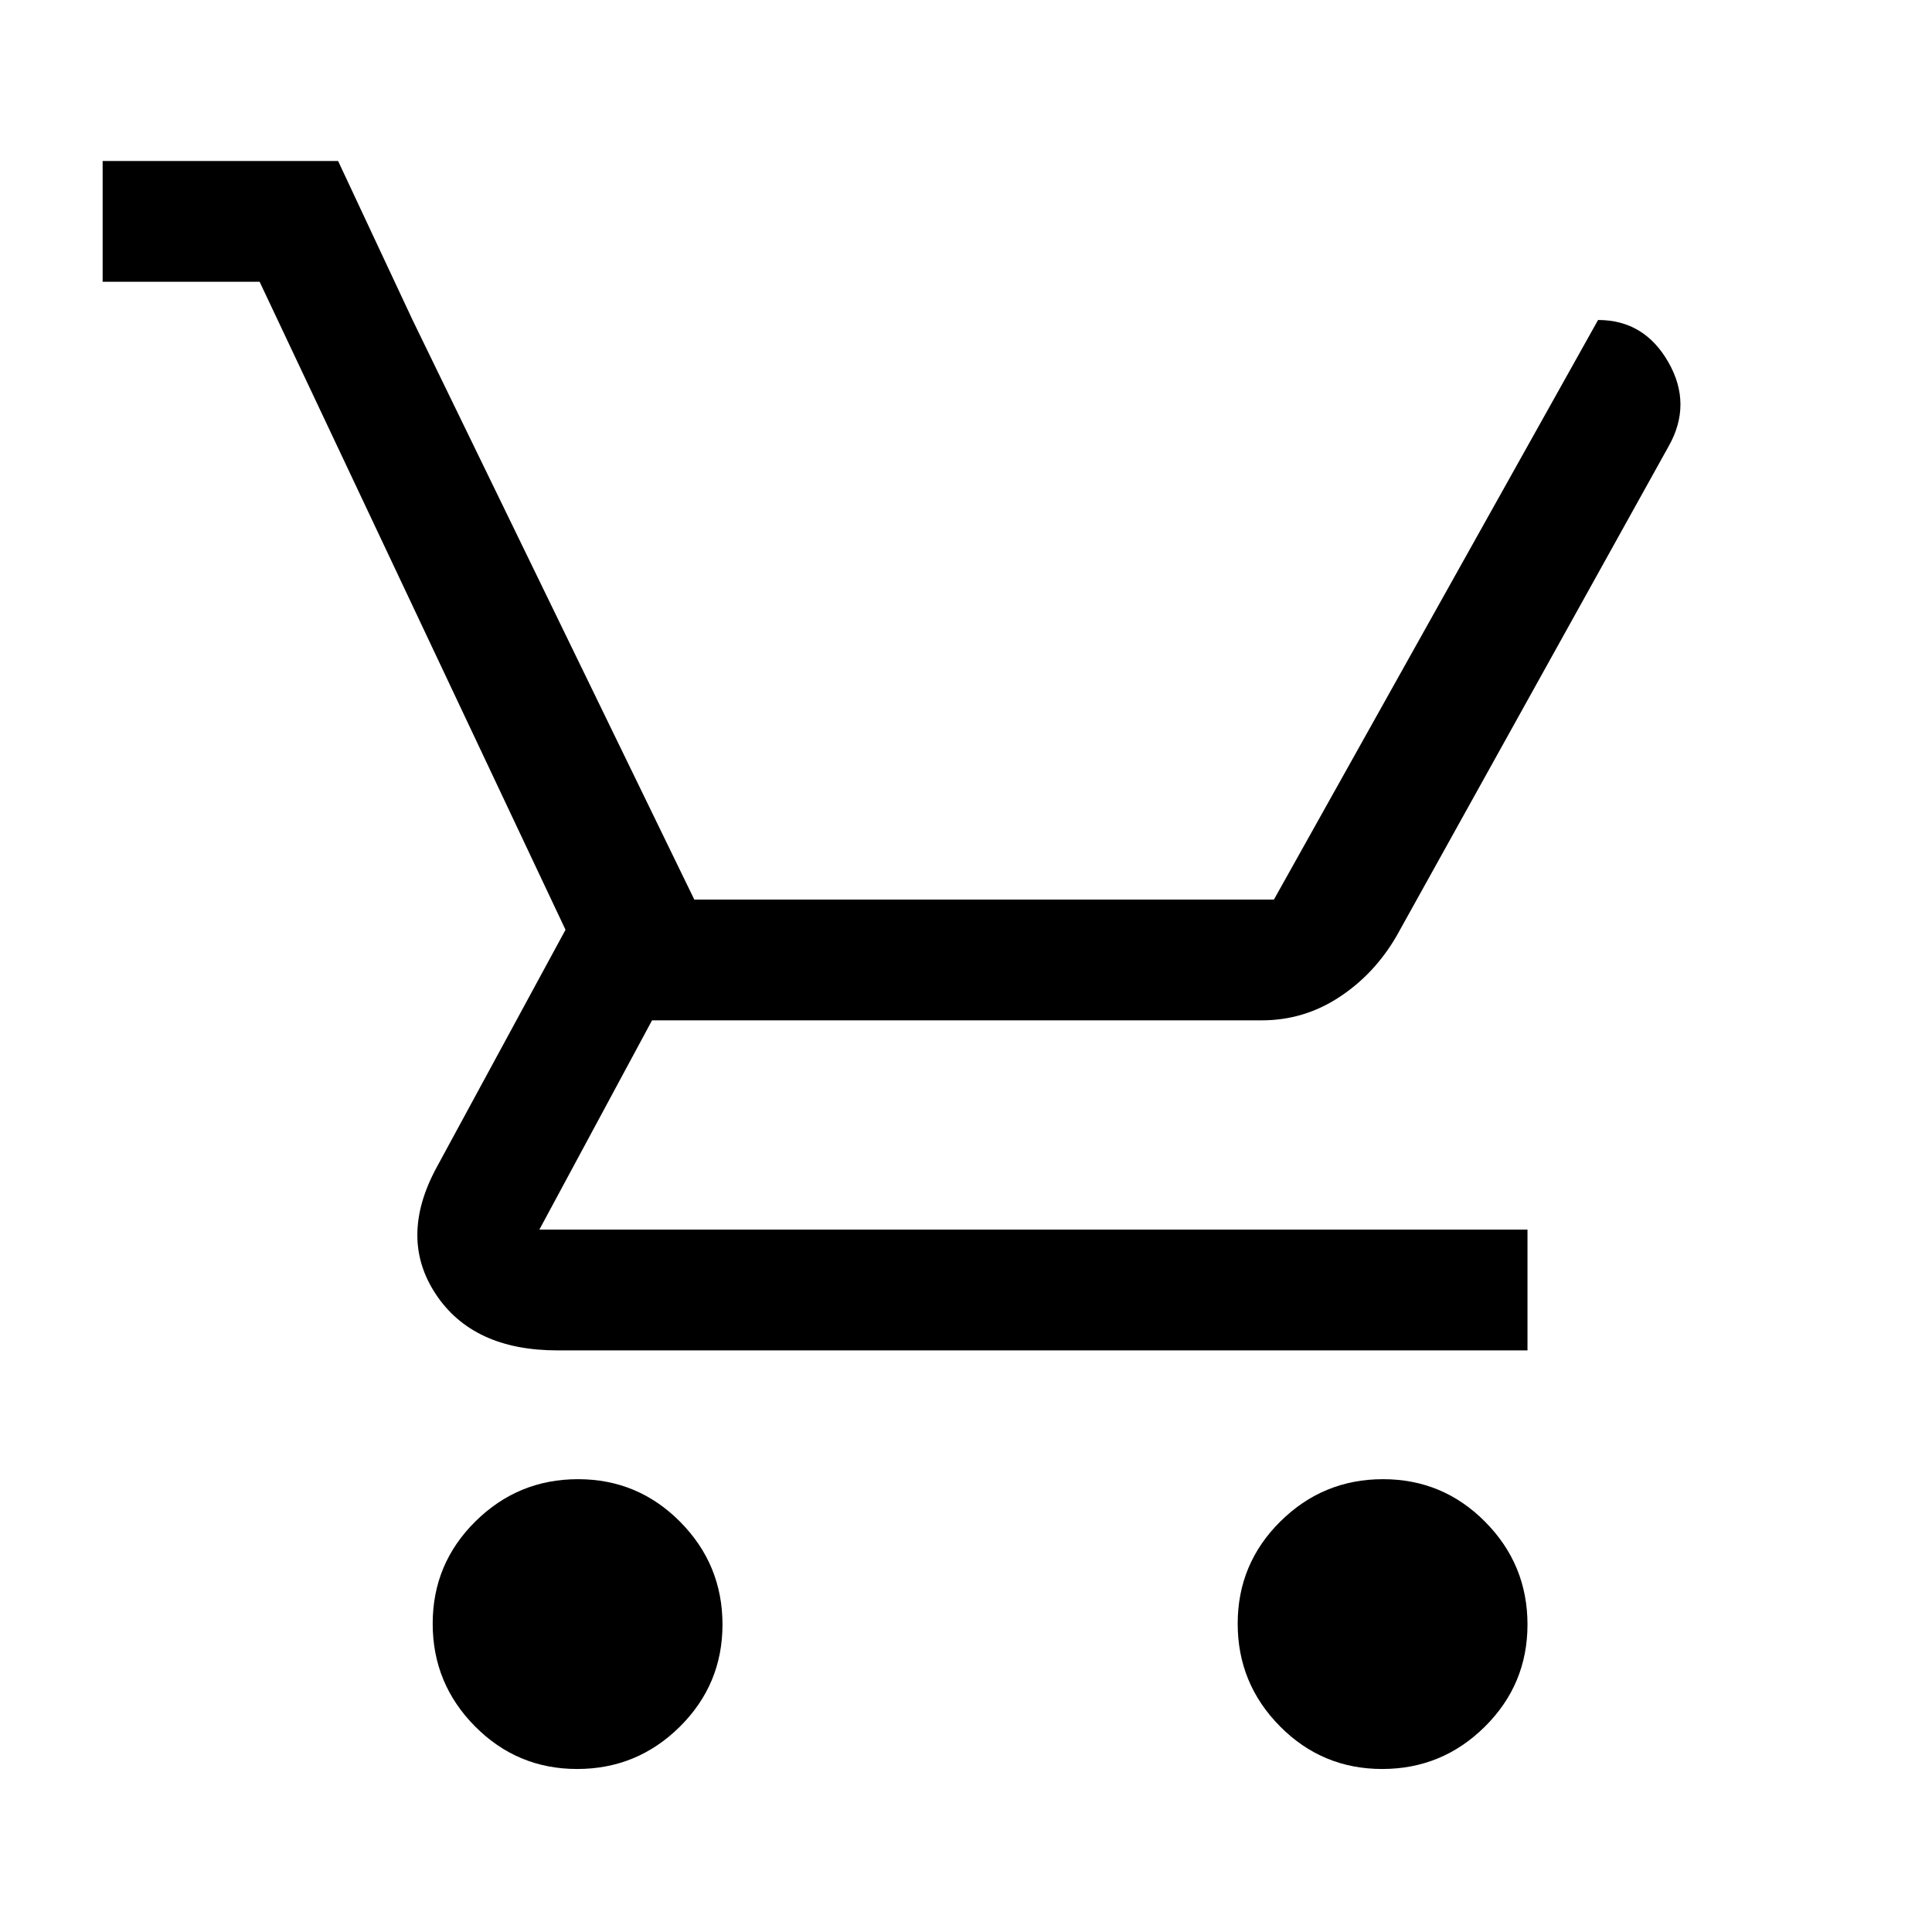 <svg xmlns="http://www.w3.org/2000/svg" height="24" viewBox="0 -960 960 960" width="24" fill="currentColor"><path fill="currentColor" d="M 286.788,-81 C 266.929,-81 250,-88.071 236,-102.212 c -14,-14.142 -21,-31.142 -21,-51 0,-19.859 7.071,-36.788 21.212,-50.788 14.142,-14 31.142,-21 51,-21 19.859,0 36.788,7.071 50.788,21.212 14,14.142 21,31.142 21,51 0,19.859 -7.071,36.788 -21.212,50.788 -14.142,14 -31.142,21 -51,21 z m 400,0 C 666.929,-81 650,-88.071 636,-102.212 c -14,-14.142 -21,-31.142 -21,-51 0,-19.859 7.071,-36.788 21.212,-50.788 14.142,-14 31.142,-21 51,-21 19.859,0 36.788,7.071 50.788,21.212 14,14.142 21,31.142 21,51 0,19.859 -7.071,36.788 -21.212,50.788 -14.142,14 -31.142,21 -51,21 z M 205,-801 345,-513 h 288 l 161.074,-288 z m 0,0 h 589.074 c 15.309,0 26.958,7 34.945,21 7.987,14 7.981,28 -0.019,42 l -135,243 c -7.333,12.667 -16.853,22.833 -28.559,30.5 -11.707,7.667 -24.52,11.5 -38.441,11.5 H 324 l -56,104 h 491 v 60 H 277 c -28,0 -48.167,-9.333 -60.5,-28 -12.333,-18.667 -12.167,-39.667 0.5,-63 L 281,-498 129,-820 H 51 v -60 h 117 z m 140,288 h 288 z"/></svg>
